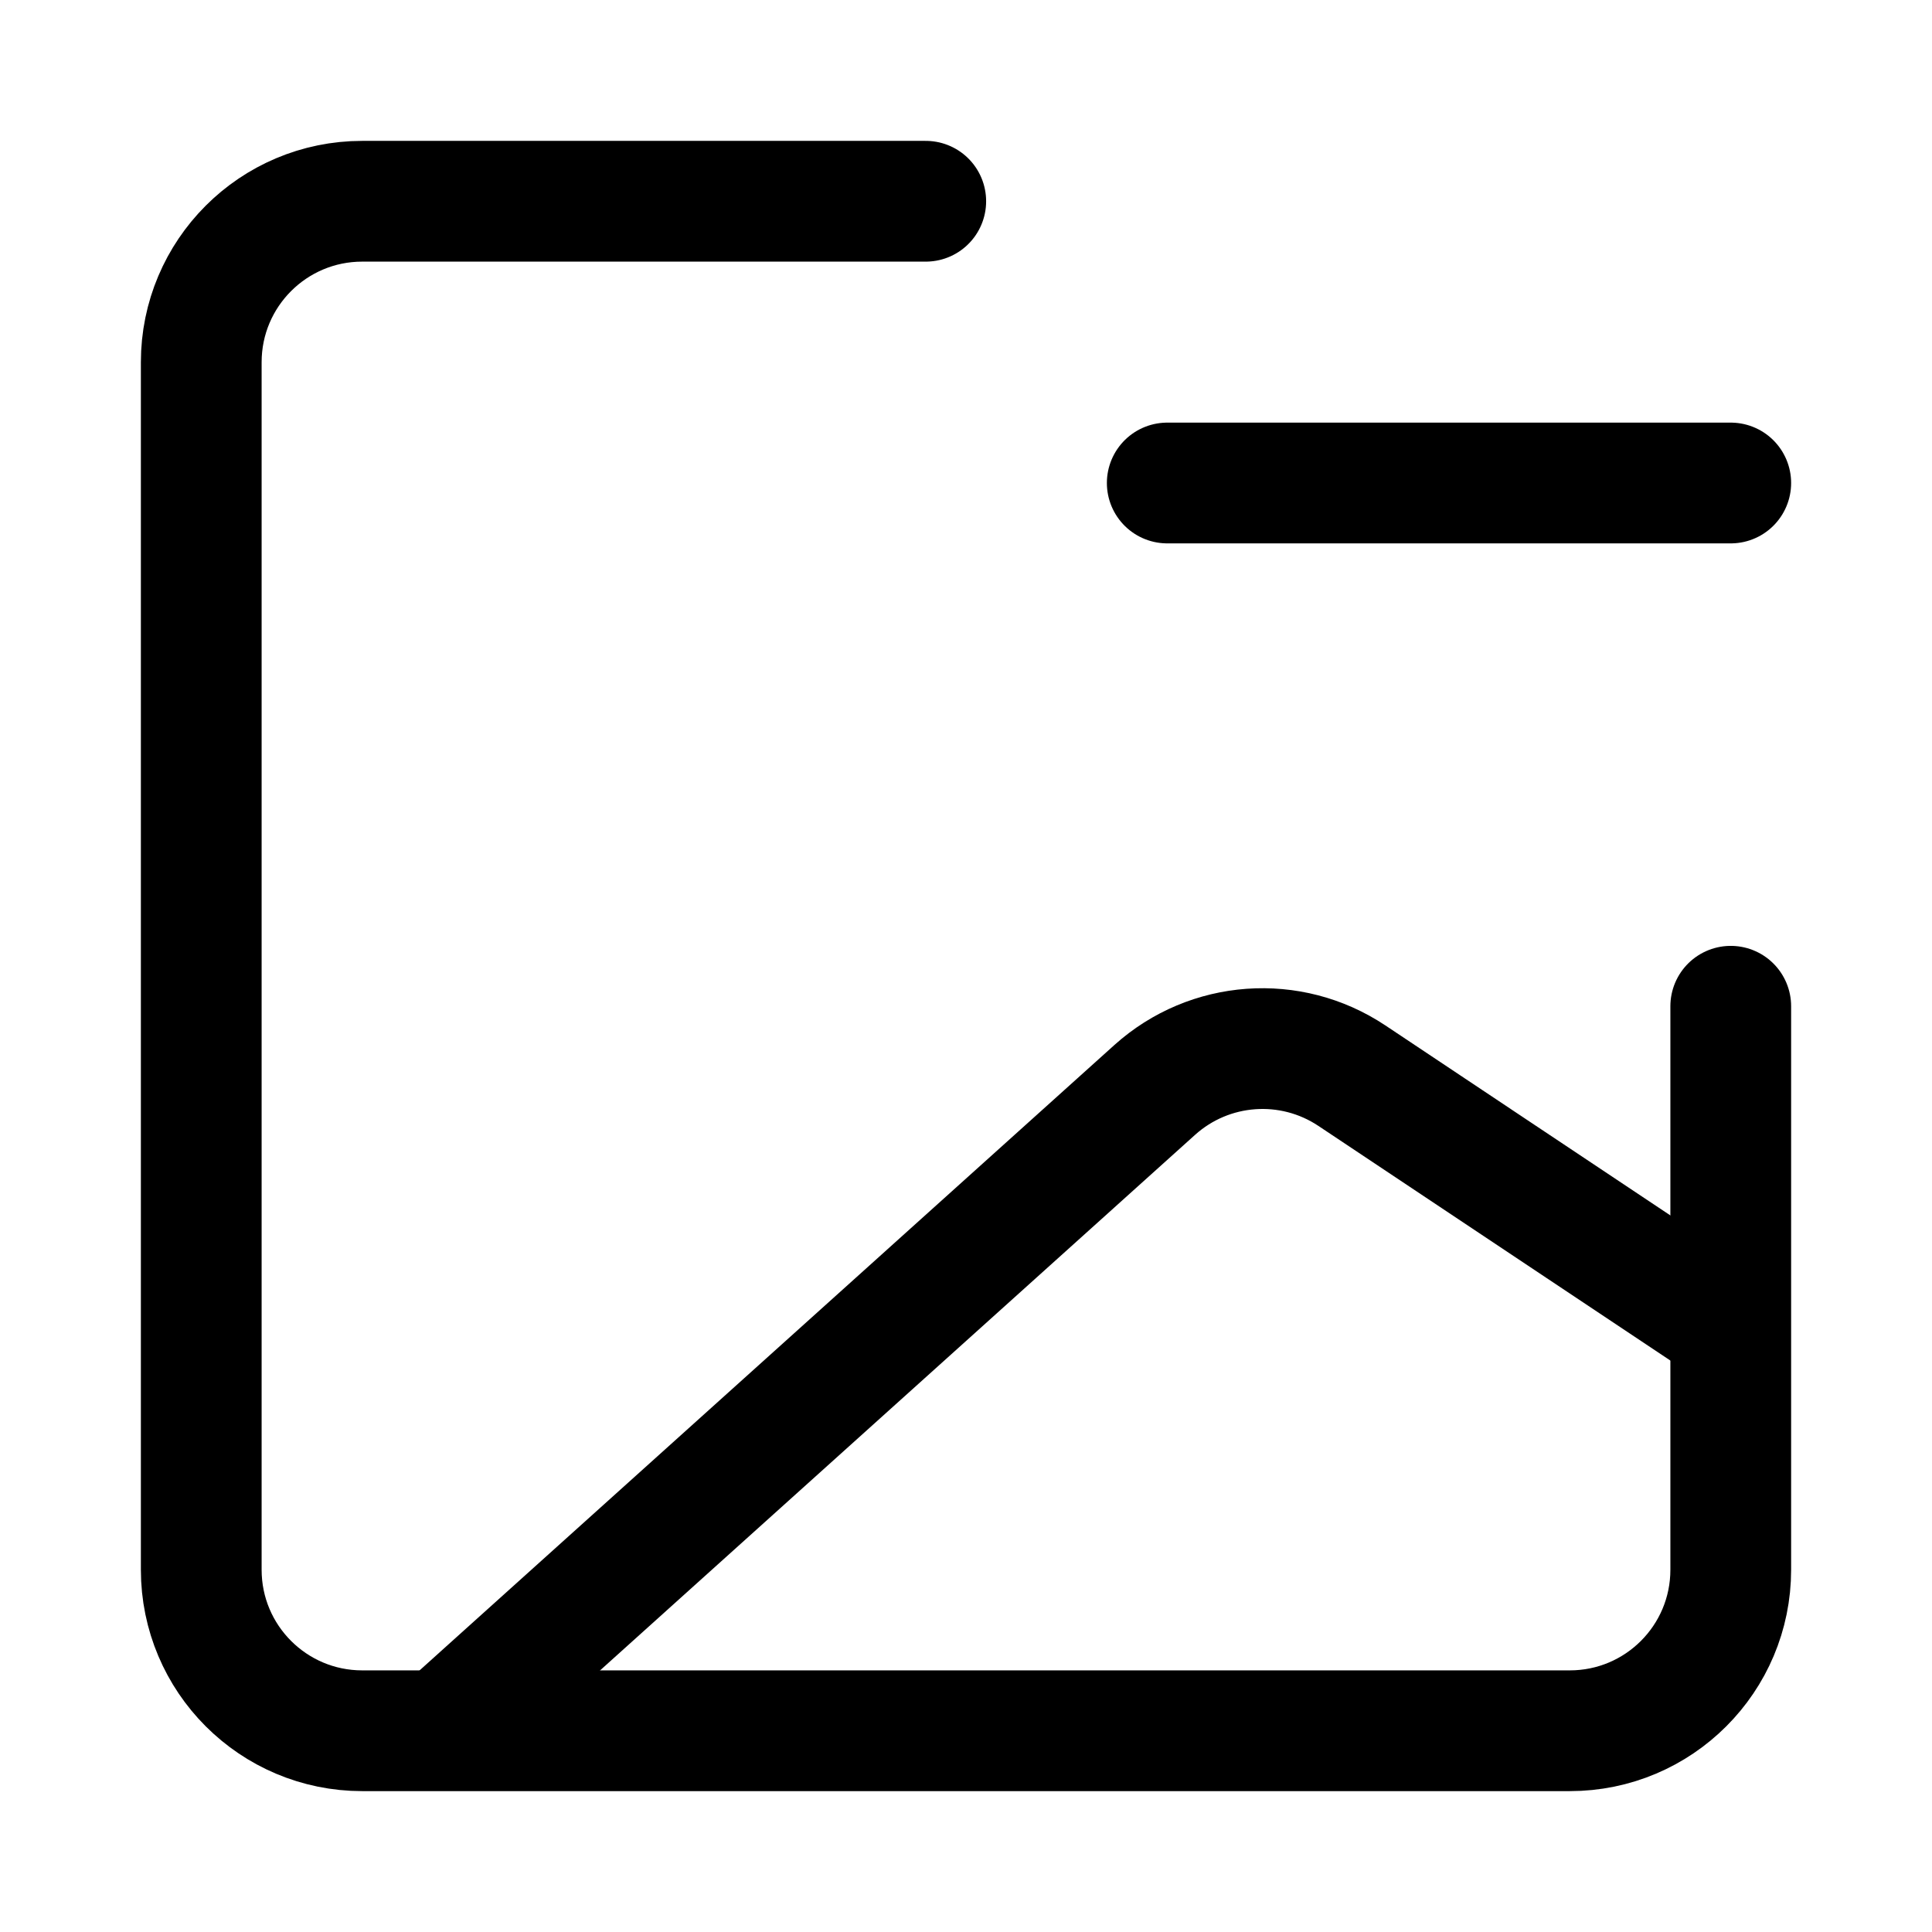 <svg width="24" height="24" viewBox="0 0 24 24" fill="none" xmlns="http://www.w3.org/2000/svg">
    <path d="M21.5 6H14.5" stroke="currentColor" stroke-width="1.5" stroke-linecap="round" stroke-linejoin="round"/>
    <path d="M11.5 2.5L4.5 2.5C3.395 2.5 2.5 3.395 2.5 4.5V19.5C2.5 20.605 3.395 21.5 4.5 21.5H19.5C20.605 21.5 21.5 20.605 21.5 19.5V12.5" stroke="currentColor" stroke-width="1.5" stroke-linecap="round" stroke-linejoin="round"/>
    <path d="M5.5 21.5L14.345 13.539C15.025 12.928 16.032 12.855 16.793 13.362L21.5 16.5" stroke="currentColor" stroke-width="1.5"/>
</svg>
